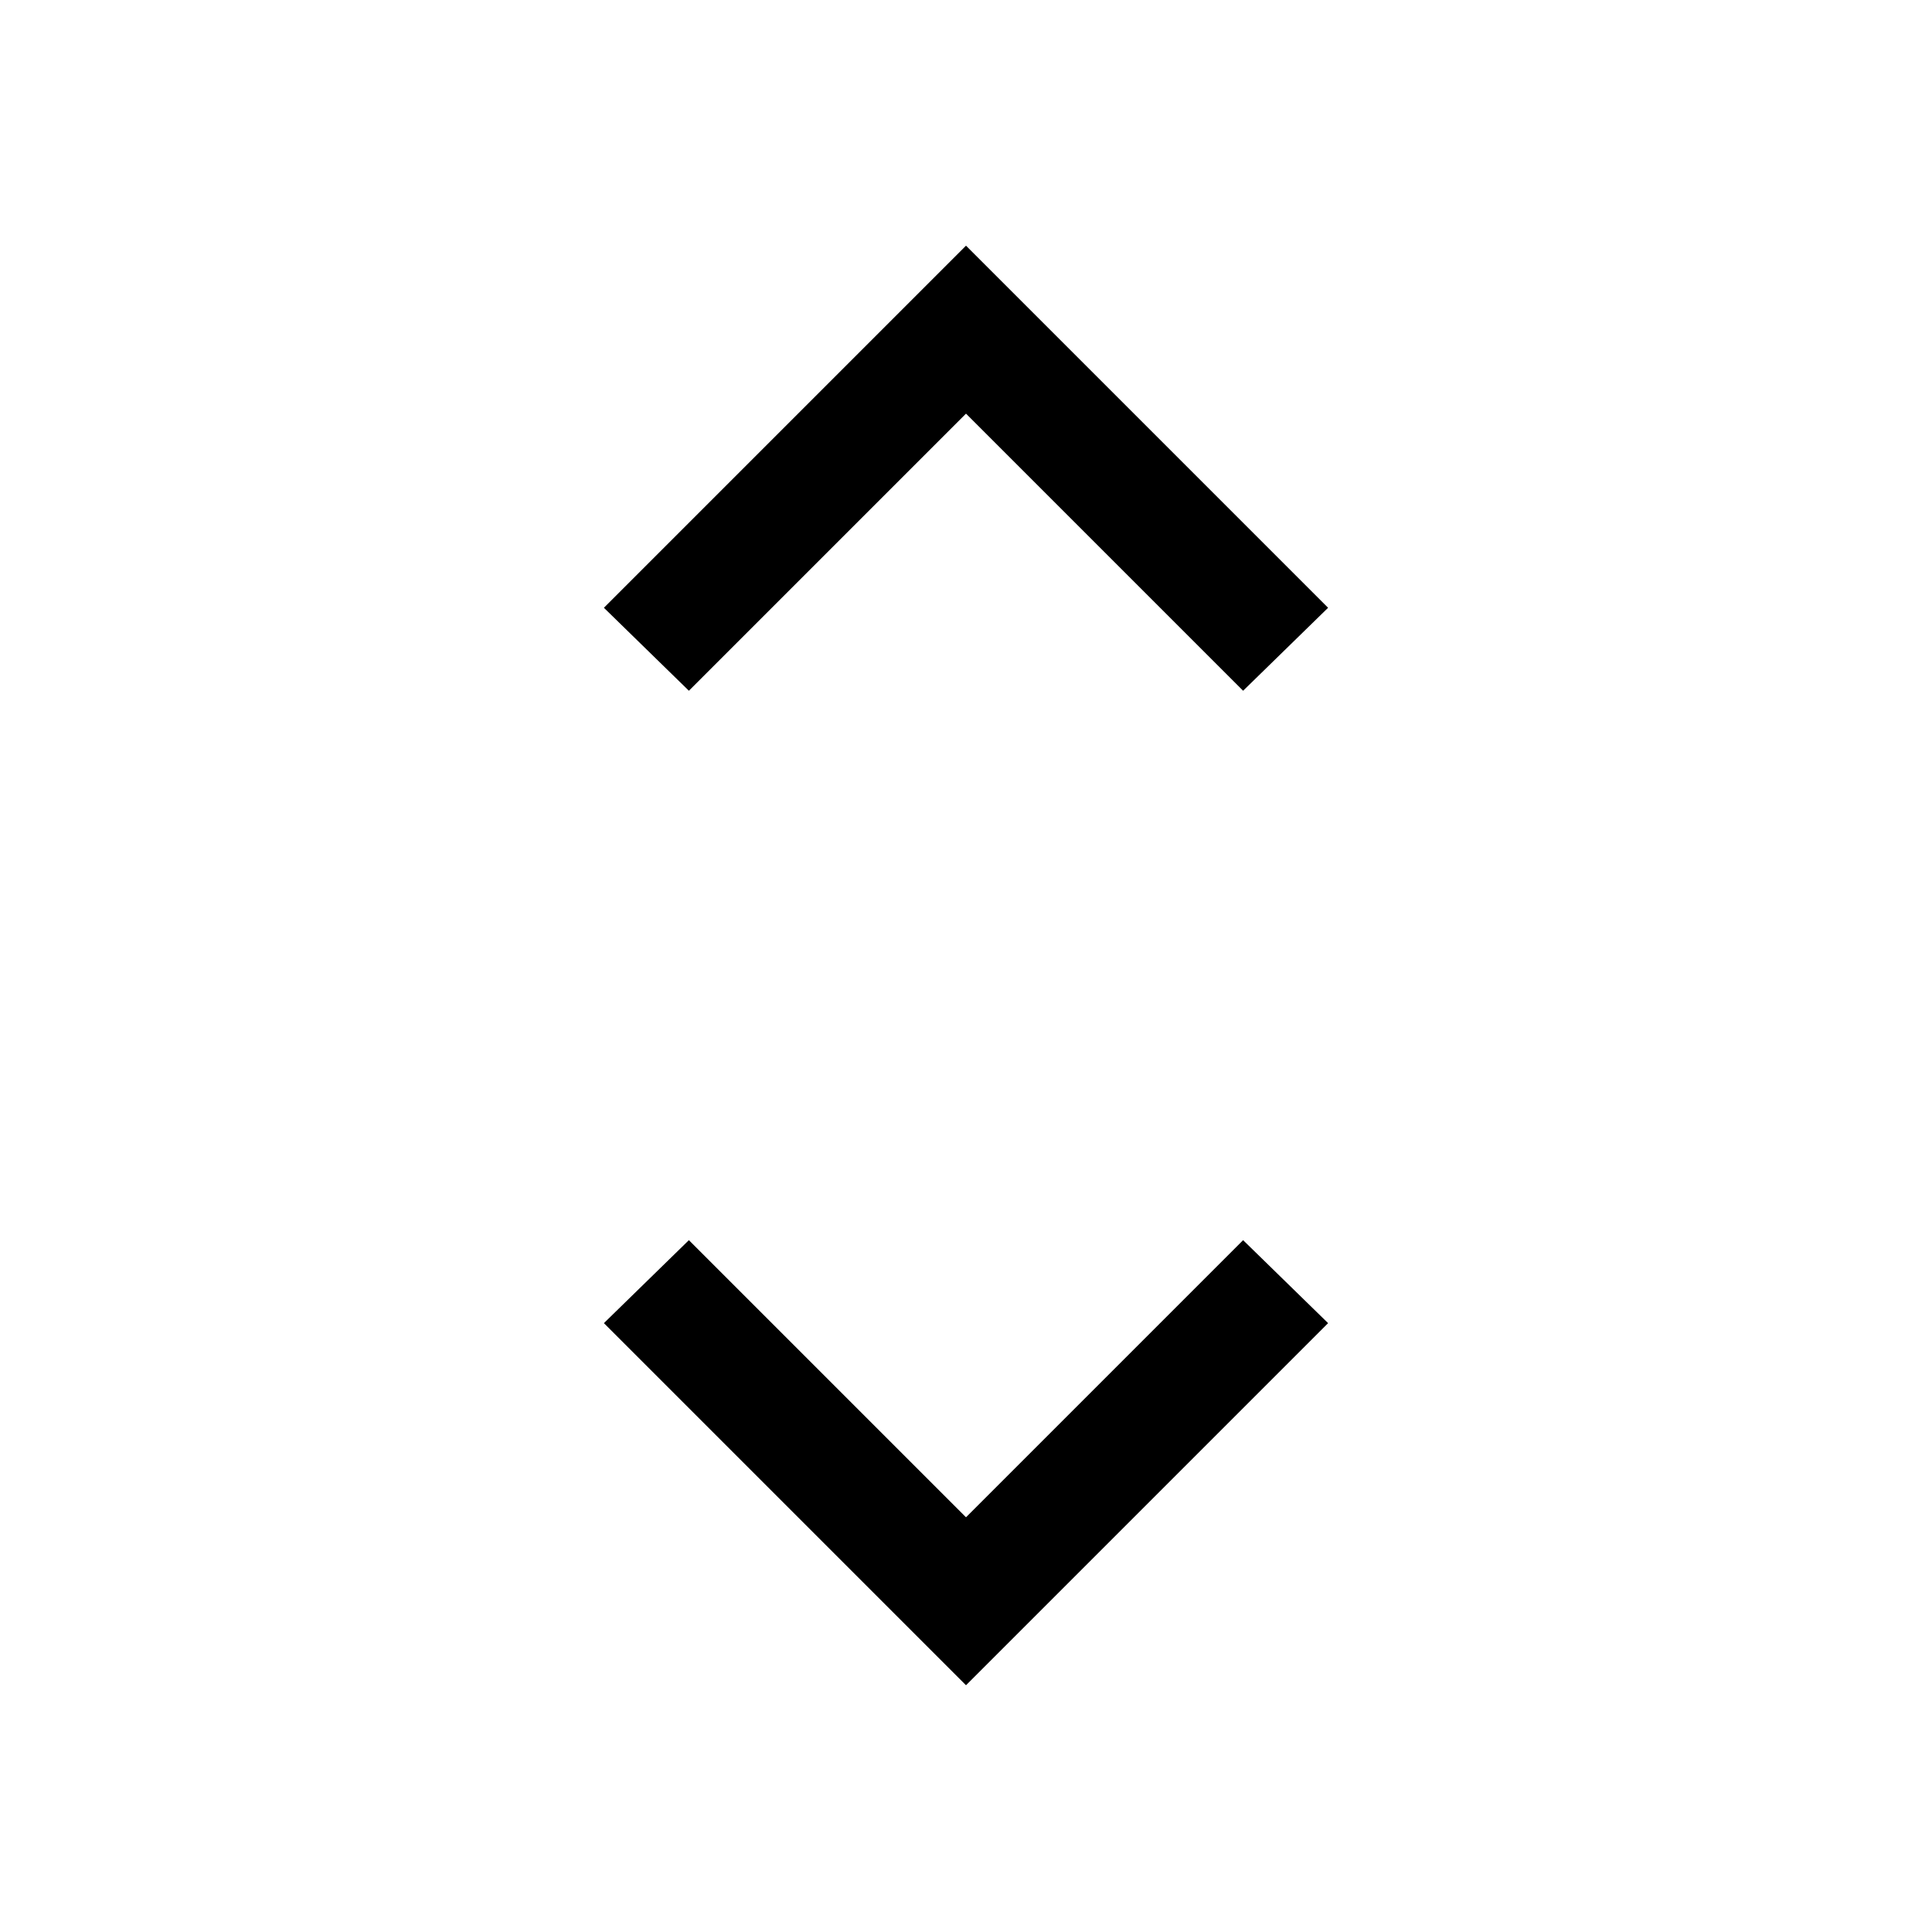 <svg xmlns="http://www.w3.org/2000/svg" height="48" viewBox="0 -960 960 960" width="48"><path d="M480-122.616 300.078-302.539l42.23-41.23L480-206.076l137.692-137.693 42.23 41.23L480-122.616ZM342.308-616.77 300.078-658 480-837.922 659.922-658l-42.23 41.23L480-754.462 342.308-616.77Z"/></svg>